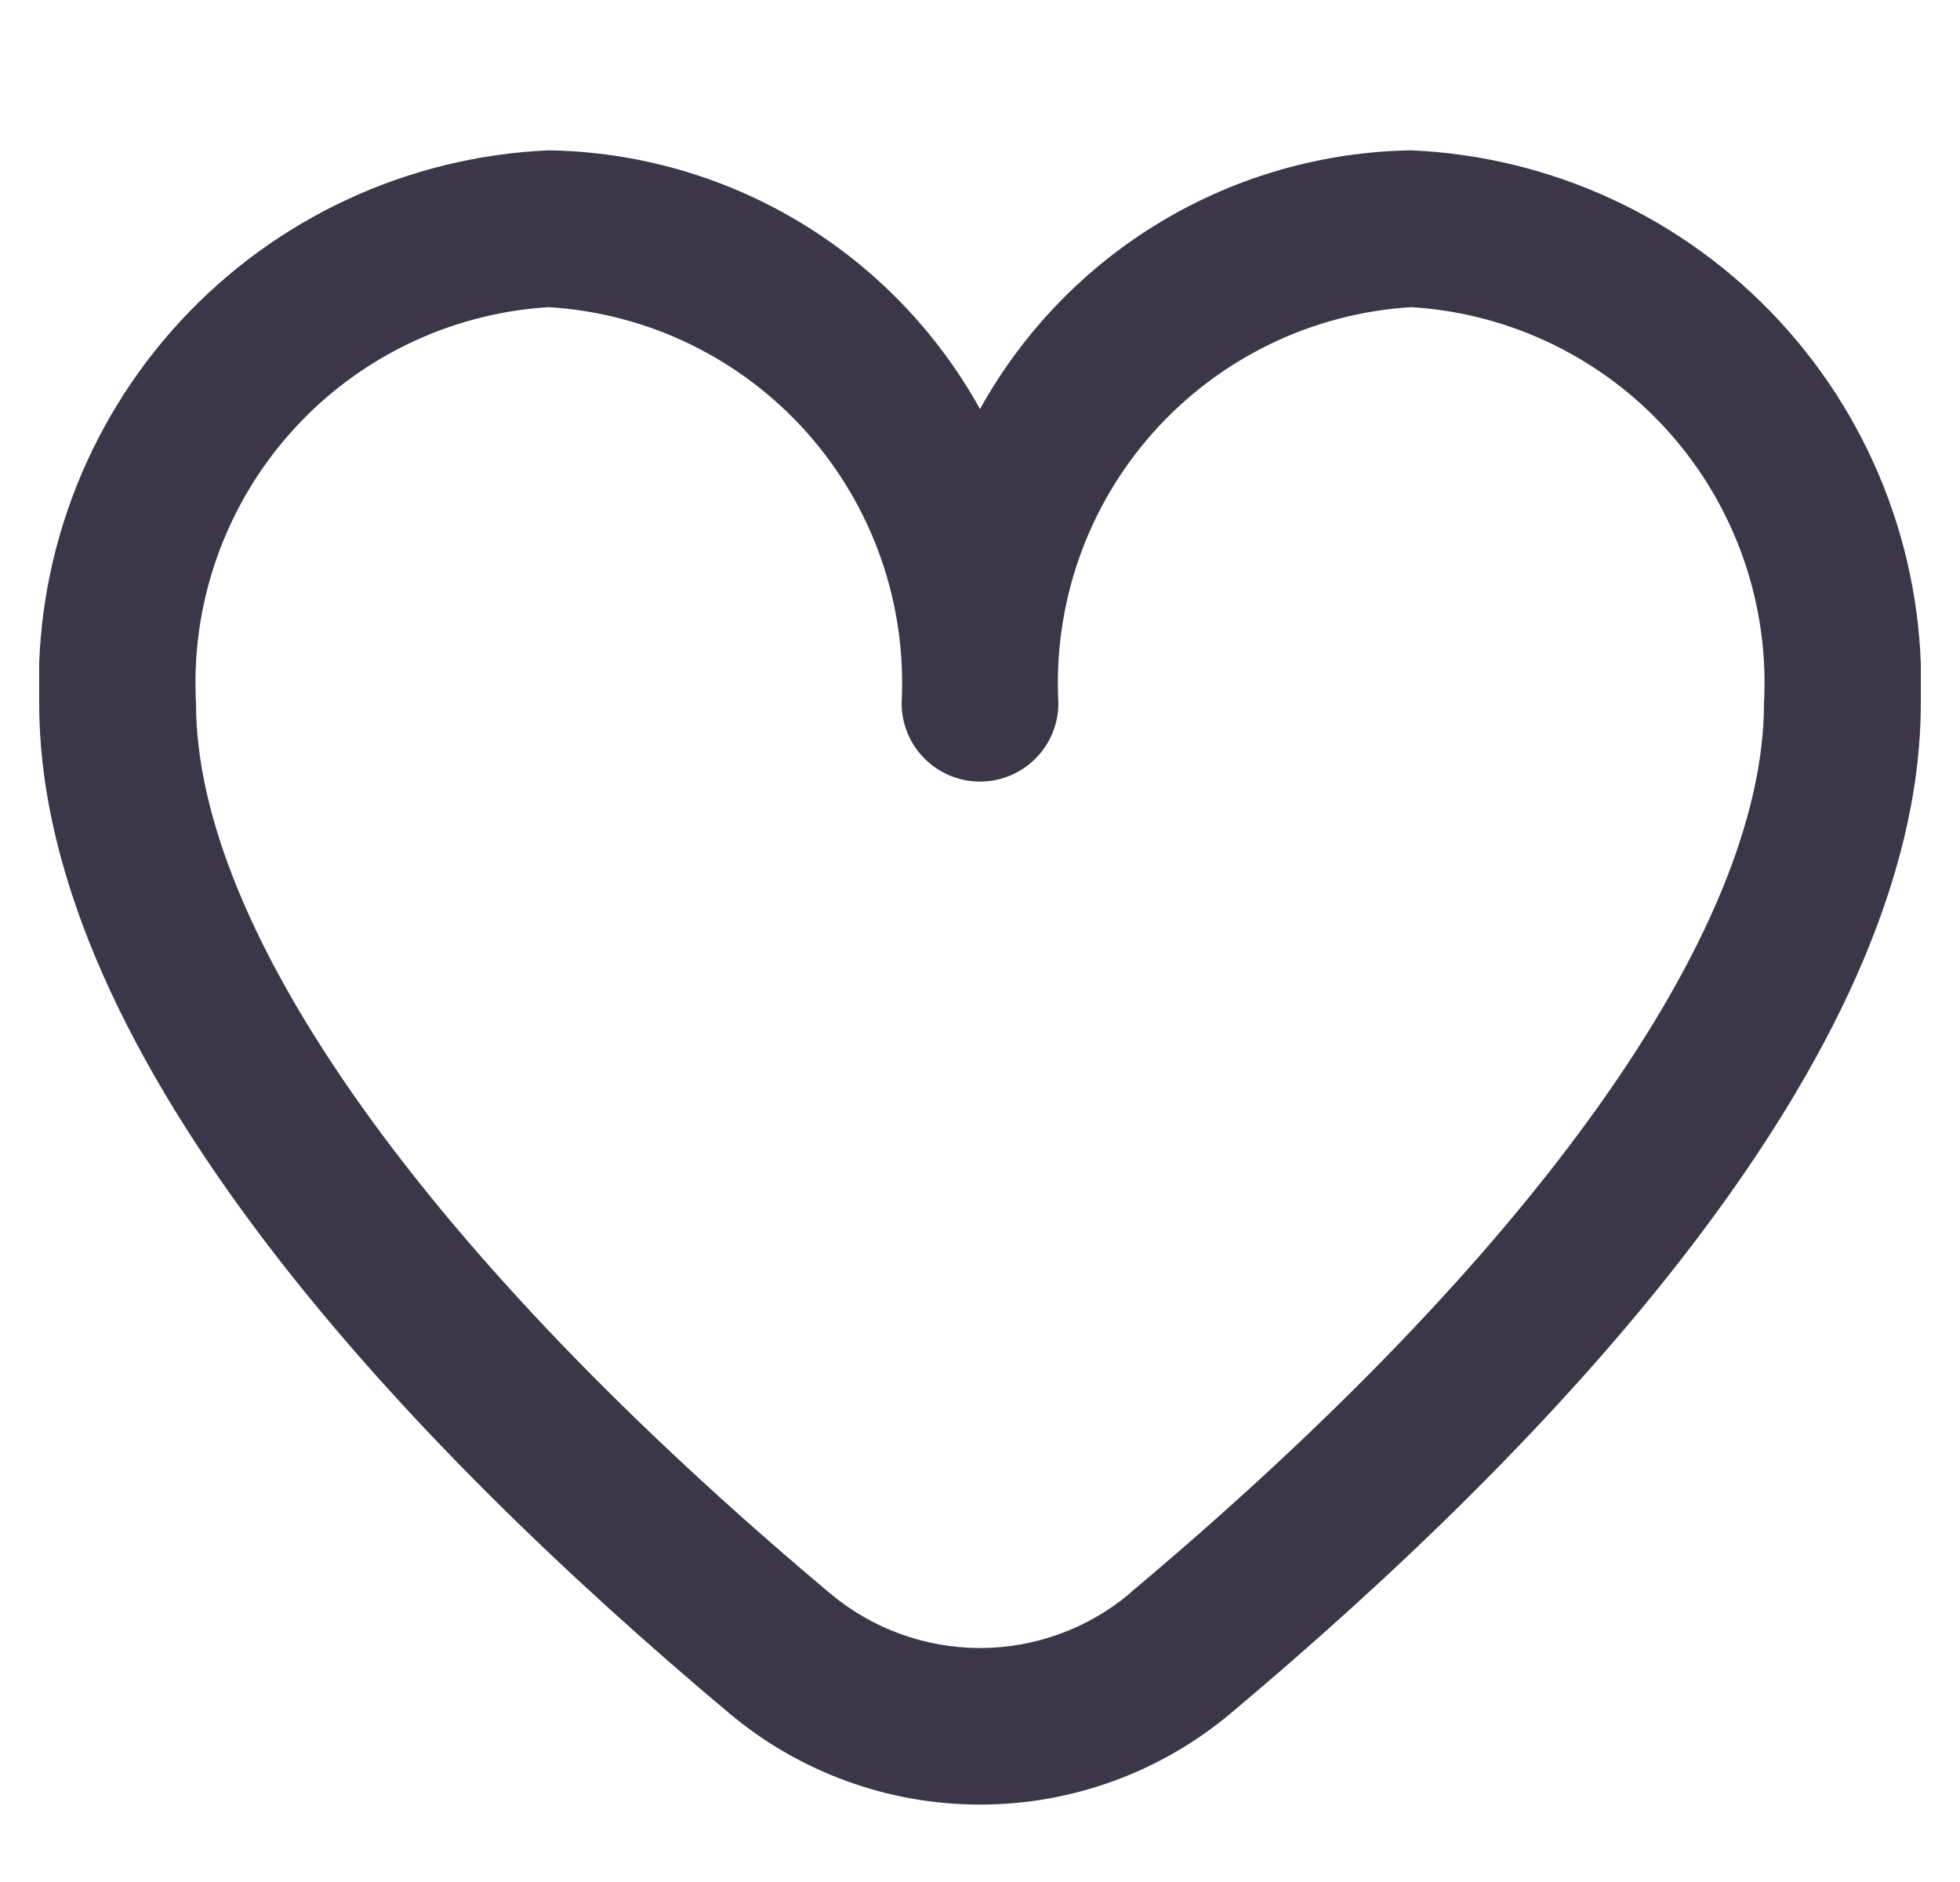 <svg width="25" height="24" viewBox="0 0 25 24" fill="none" xmlns="http://www.w3.org/2000/svg">
<g clip-path="url(#clip0_5727_1066)">
<path d="M18 1.917C16.874 1.935 15.772 2.249 14.807 2.828C13.841 3.408 13.045 4.232 12.5 5.217C11.955 4.232 11.159 3.408 10.193 2.828C9.227 2.249 8.126 1.935 7 1.917C5.205 1.995 3.514 2.78 2.296 4.101C1.078 5.422 0.432 7.172 0.5 8.967C0.5 13.514 5.286 18.48 9.3 21.847C10.196 22.6 11.329 23.013 12.5 23.013C13.671 23.013 14.804 22.6 15.7 21.847C19.714 18.48 24.5 13.514 24.5 8.967C24.568 7.172 23.922 5.422 22.704 4.101C21.486 2.78 19.795 1.995 18 1.917ZM14.415 20.317C13.879 20.768 13.201 21.016 12.5 21.016C11.799 21.016 11.121 20.768 10.585 20.317C5.447 16.006 2.5 11.87 2.5 8.967C2.432 7.702 2.866 6.461 3.709 5.515C4.552 4.569 5.735 3.994 7 3.917C8.265 3.994 9.448 4.569 10.291 5.515C11.134 6.461 11.568 7.702 11.5 8.967C11.5 9.232 11.605 9.487 11.793 9.674C11.98 9.862 12.235 9.967 12.5 9.967C12.765 9.967 13.02 9.862 13.207 9.674C13.395 9.487 13.5 9.232 13.5 8.967C13.432 7.702 13.866 6.461 14.709 5.515C15.552 4.569 16.735 3.994 18 3.917C19.265 3.994 20.448 4.569 21.291 5.515C22.134 6.461 22.568 7.702 22.5 8.967C22.5 11.87 19.553 16.006 14.415 20.313V20.317Z" fill="#3B3748"/>
</g>
<defs>
<clipPath id="clip0_5727_1066">
<rect width="24" height="24" fill="white" transform="translate(0.5)"/>
</clipPath>
</defs>
</svg>
